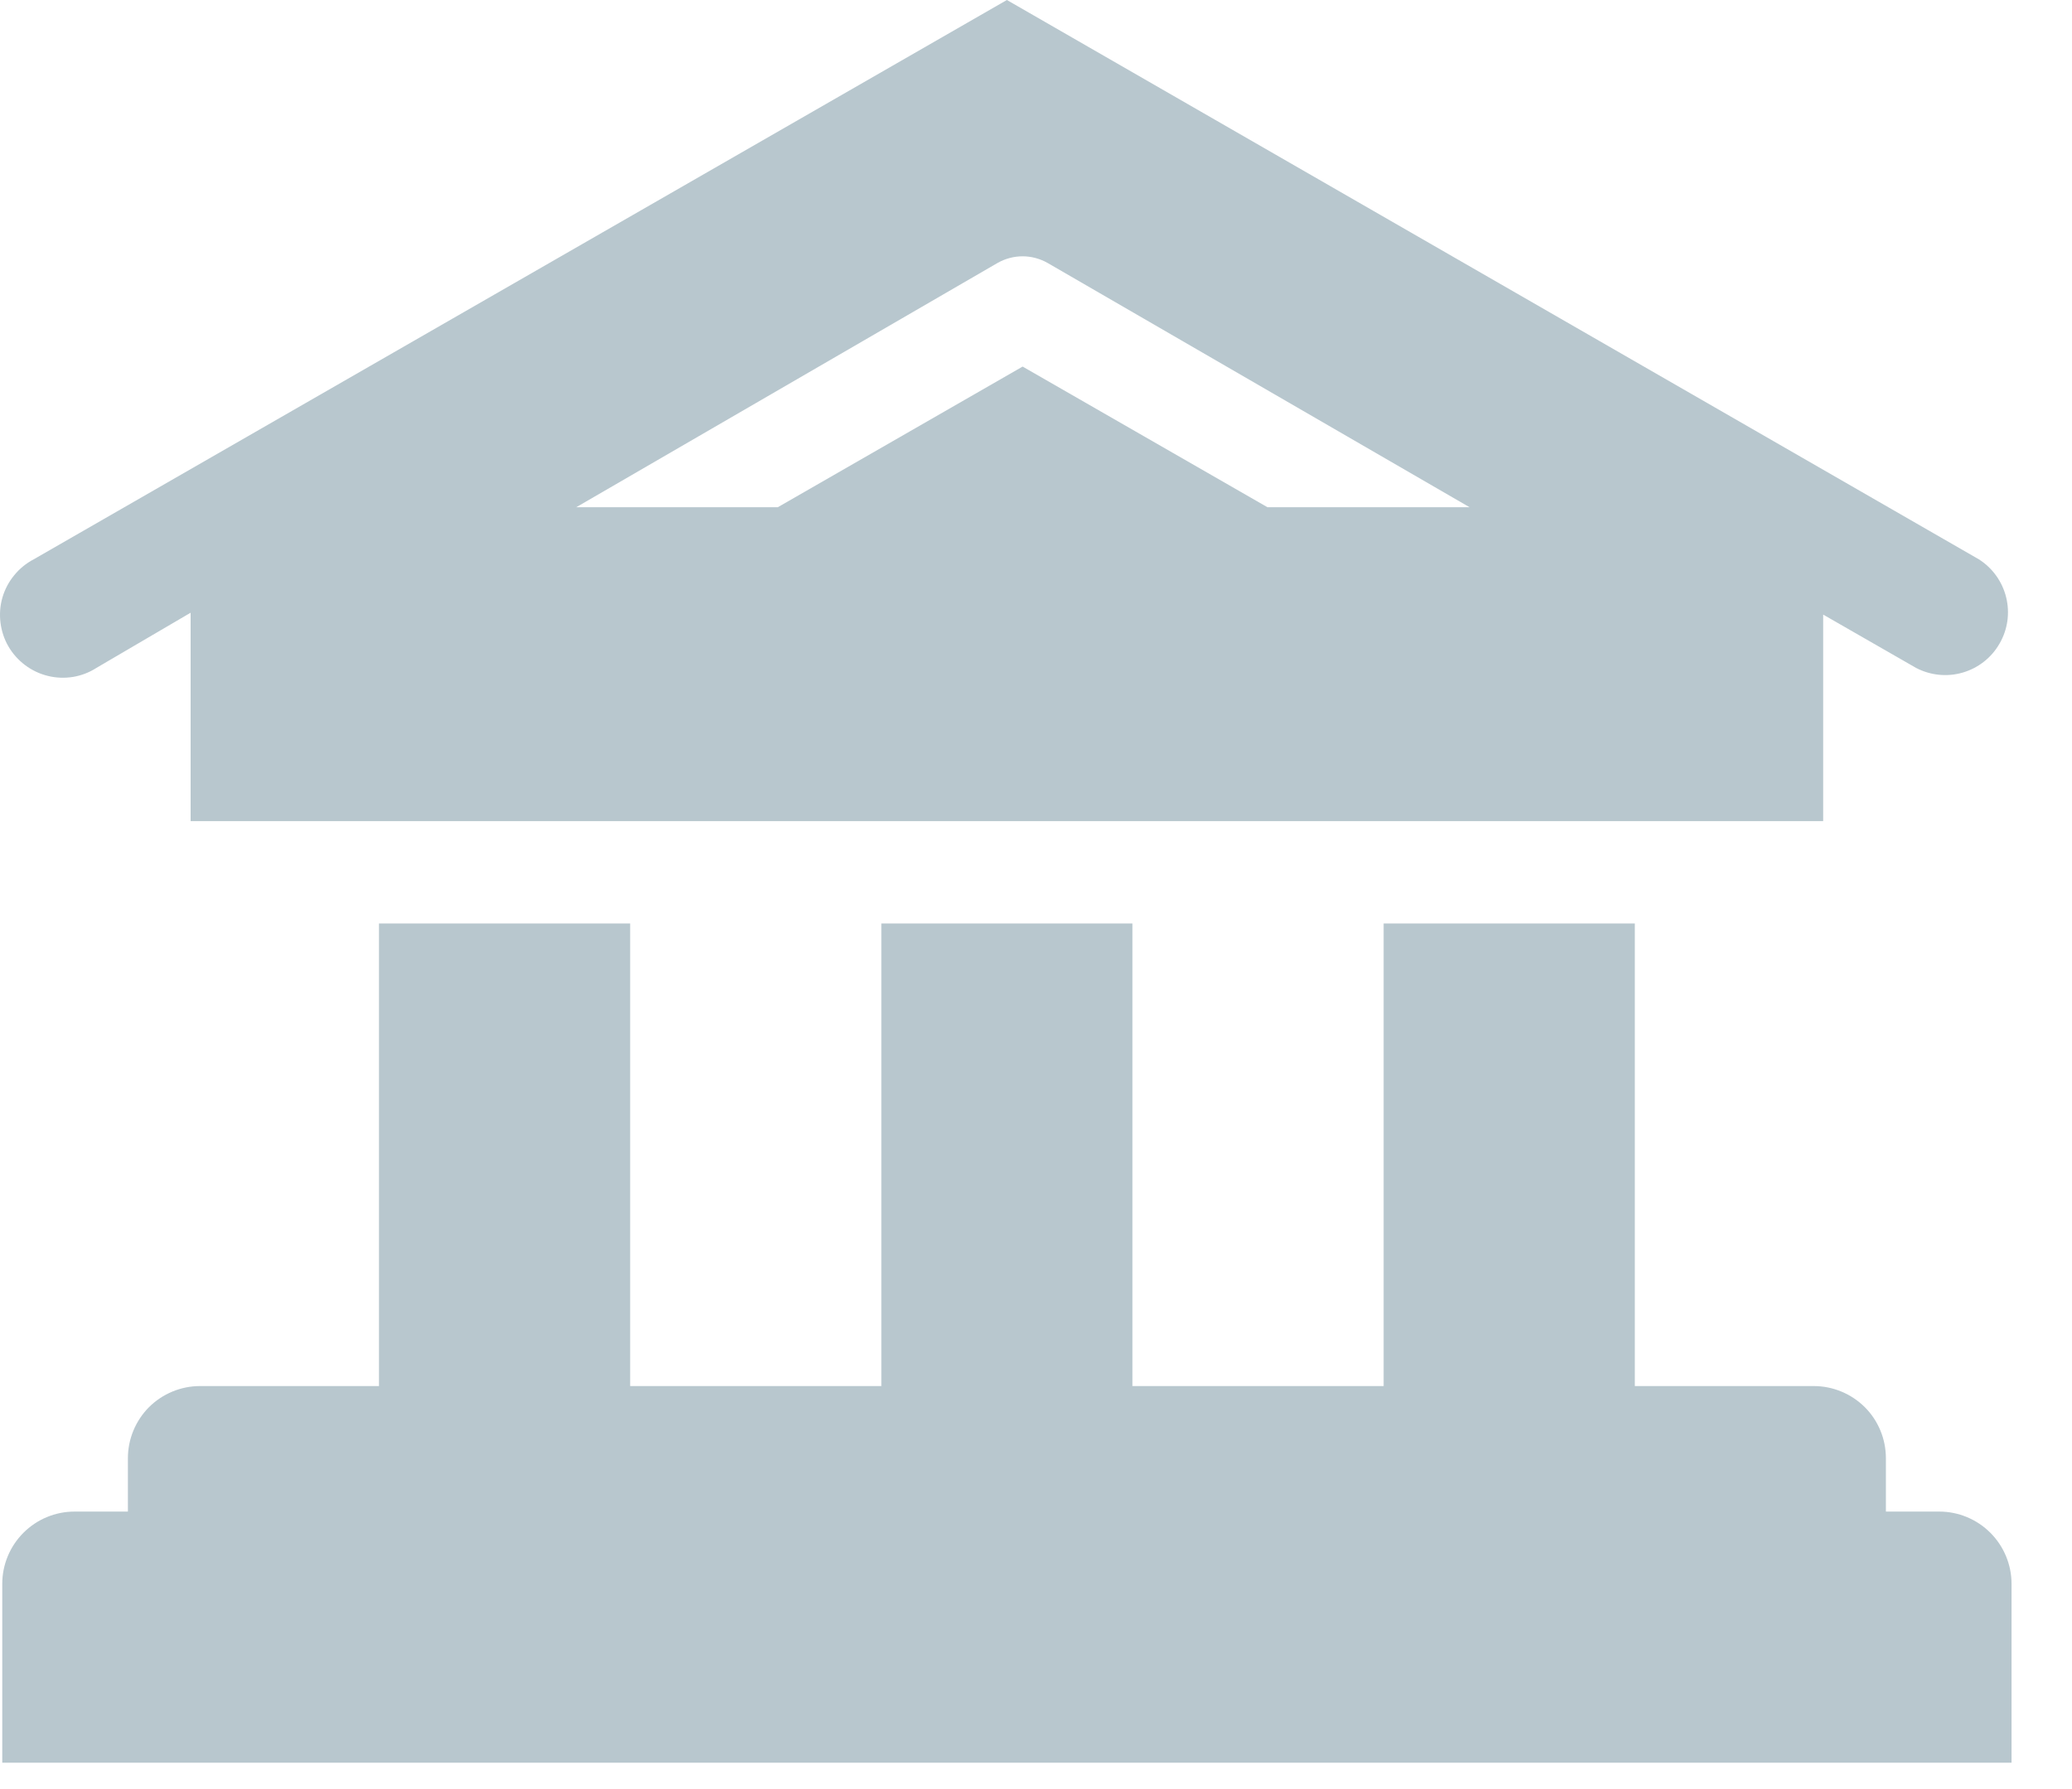 <svg width="22" height="19" viewBox="0 0 22 19" fill="none" xmlns="http://www.w3.org/2000/svg">
<path d="M1.024 7.093L2.024 6.507V8.72H19.358V6.527L20.344 7.093C20.497 7.173 20.674 7.191 20.839 7.143C21.004 7.095 21.145 6.985 21.23 6.836C21.317 6.687 21.342 6.511 21.301 6.344C21.26 6.177 21.156 6.032 21.011 5.94L10.691 0L0.358 5.94C0.278 5.982 0.208 6.039 0.151 6.109C0.094 6.178 0.051 6.259 0.026 6.345C0.001 6.431 -0.006 6.522 0.005 6.611C0.016 6.7 0.044 6.787 0.089 6.864C0.134 6.942 0.195 7.01 0.267 7.064C0.339 7.118 0.421 7.157 0.508 7.178C0.595 7.2 0.686 7.203 0.775 7.189C0.864 7.174 0.948 7.142 1.024 7.093ZM10.591 2.793C10.672 2.747 10.764 2.722 10.858 2.722C10.951 2.722 11.043 2.747 11.124 2.793L15.604 5.387H13.458L10.858 3.893L8.258 5.387H6.118L10.591 2.793Z" fill="#B8C7CE"/>
<path d="M20.591 16.053H20.024V15.487C20.024 15.283 19.944 15.088 19.8 14.944C19.656 14.801 19.461 14.72 19.258 14.72H17.358V9.807H14.691V14.72H12.024V9.807H9.358V14.72H6.691V9.807H4.024V14.72H2.124C1.921 14.72 1.726 14.801 1.582 14.944C1.439 15.088 1.358 15.283 1.358 15.487V16.053H0.791C0.588 16.053 0.393 16.134 0.249 16.278C0.105 16.422 0.024 16.617 0.024 16.82V18.72H21.358V16.82C21.358 16.617 21.277 16.422 21.133 16.278C20.989 16.134 20.794 16.053 20.591 16.053V16.053Z" fill="#B8C7CE"/>
</svg>
